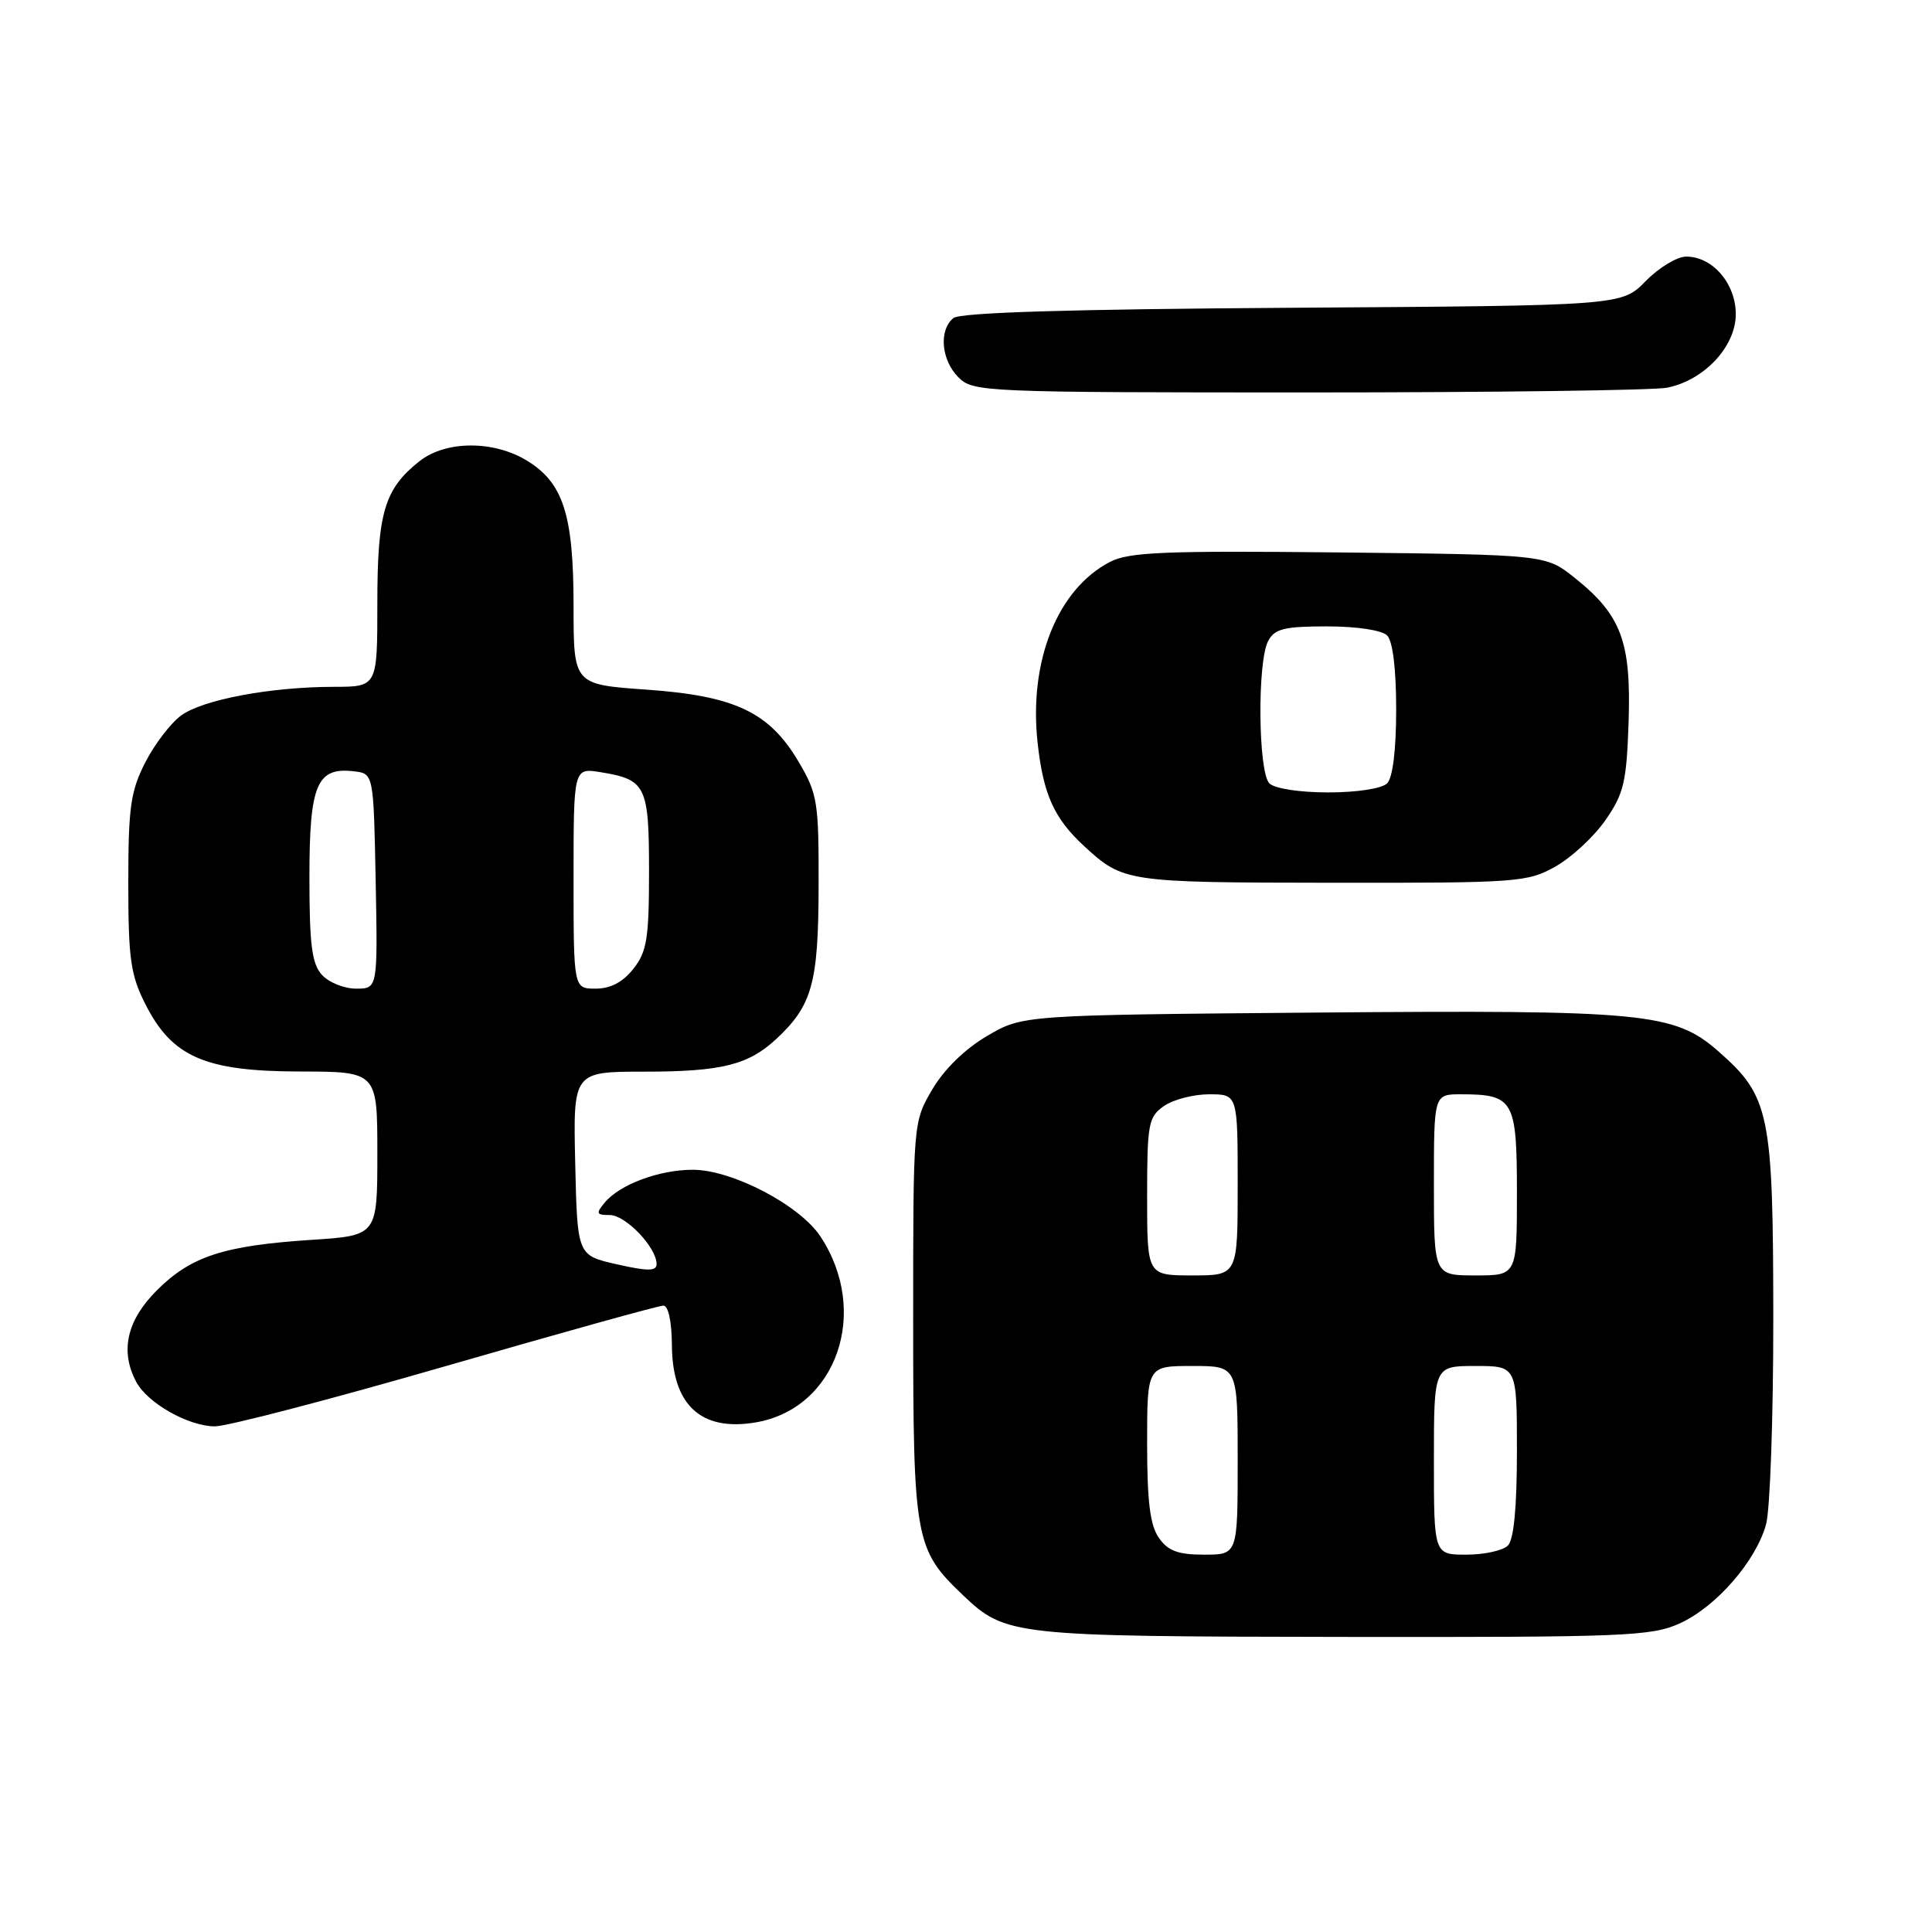 <?xml version="1.0" encoding="UTF-8" standalone="no"?>
<!DOCTYPE svg PUBLIC "-//W3C//DTD SVG 1.1//EN" "http://www.w3.org/Graphics/SVG/1.1/DTD/svg11.dtd" >
<svg xmlns="http://www.w3.org/2000/svg" xmlns:xlink="http://www.w3.org/1999/xlink" version="1.1" viewBox="0 0 256 256">
 <g >
 <path fill="currentColor"
d=" M 222.57 215.11 C 227.39 212.92 232.65 206.89 234.01 202.00 C 234.55 200.07 234.98 187.70 234.97 174.50 C 234.95 147.51 234.49 145.27 227.72 139.33 C 221.86 134.18 217.95 133.81 174.50 134.17 C 135.50 134.50 135.50 134.50 130.78 137.28 C 127.86 138.99 125.09 141.70 123.53 144.36 C 121.00 148.68 121.00 148.68 121.00 174.94 C 121.00 204.00 121.24 205.32 127.59 211.36 C 133.24 216.74 134.15 216.84 178.00 216.90 C 215.33 216.95 218.82 216.81 222.57 215.11 Z  M 59.12 181.00 C 74.34 176.60 87.29 173.00 87.90 173.00 C 88.56 173.00 89.01 175.12 89.03 178.25 C 89.08 186.18 92.89 189.70 100.11 188.48 C 110.86 186.67 115.33 173.83 108.70 163.82 C 105.95 159.67 97.00 155.00 91.79 155.00 C 87.35 155.00 82.11 156.95 80.13 159.35 C 78.93 160.79 79.01 161.00 80.80 161.00 C 82.90 161.00 87.00 165.29 87.00 167.49 C 87.00 168.45 85.86 168.46 81.75 167.53 C 76.50 166.35 76.50 166.35 76.22 154.18 C 75.94 142.00 75.94 142.00 85.40 142.00 C 95.58 142.00 99.16 141.11 102.85 137.68 C 107.62 133.24 108.44 130.29 108.47 117.50 C 108.50 106.29 108.33 105.20 105.85 100.99 C 101.96 94.37 97.42 92.21 85.67 91.38 C 76.00 90.70 76.00 90.70 76.00 80.32 C 76.00 68.20 74.64 63.97 69.81 61.03 C 65.41 58.34 59.07 58.37 55.61 61.09 C 50.94 64.77 50.00 67.92 50.00 79.95 C 50.00 91.00 50.00 91.00 44.25 91.01 C 35.90 91.01 26.89 92.70 24.01 94.80 C 22.63 95.80 20.49 98.60 19.25 101.02 C 17.30 104.84 17.00 106.97 17.00 117.00 C 17.00 127.02 17.30 129.18 19.25 133.03 C 22.79 140.06 27.16 141.96 39.75 141.98 C 50.00 142.00 50.00 142.00 50.00 152.86 C 50.00 163.72 50.00 163.72 41.25 164.29 C 29.63 165.05 25.29 166.47 20.77 170.99 C 16.79 174.97 15.88 179.05 18.06 183.12 C 19.57 185.94 24.98 188.99 28.47 189.00 C 30.11 189.00 43.90 185.40 59.12 181.00 Z  M 206.10 114.82 C 208.23 113.63 211.22 110.85 212.74 108.66 C 215.18 105.14 215.53 103.62 215.80 95.59 C 216.14 85.01 214.83 81.50 208.66 76.57 C 204.82 73.50 204.82 73.50 177.45 73.20 C 154.32 72.96 149.61 73.15 147.09 74.45 C 140.12 78.06 136.30 87.60 137.49 98.44 C 138.24 105.27 139.67 108.44 143.66 112.12 C 148.83 116.88 149.23 116.94 176.36 116.97 C 201.10 117.00 202.40 116.91 206.10 114.82 Z  M 220.91 51.37 C 225.82 50.39 230.00 45.91 230.00 41.64 C 230.00 37.57 226.93 34.00 223.43 34.00 C 222.22 34.00 219.81 35.46 218.06 37.25 C 214.88 40.50 214.88 40.50 171.26 40.78 C 141.60 40.97 127.21 41.41 126.32 42.15 C 124.37 43.77 124.72 47.72 127.00 50.00 C 128.94 51.94 130.33 52.00 173.38 52.00 C 197.78 52.00 219.17 51.72 220.91 51.37 Z  M 153.56 203.78 C 152.39 202.12 152.00 198.96 152.00 191.28 C 152.00 181.00 152.00 181.00 158.00 181.00 C 164.00 181.00 164.00 181.00 164.00 193.50 C 164.00 206.00 164.00 206.00 159.56 206.00 C 156.10 206.00 154.77 205.51 153.56 203.78 Z  M 190.00 193.50 C 190.00 181.00 190.00 181.00 195.50 181.00 C 201.00 181.00 201.00 181.00 201.00 192.30 C 201.00 199.76 200.59 204.01 199.80 204.80 C 199.14 205.46 196.66 206.00 194.30 206.00 C 190.00 206.00 190.00 206.00 190.00 193.50 Z  M 152.00 158.56 C 152.00 148.90 152.17 148.00 154.22 146.56 C 155.44 145.70 158.14 145.00 160.22 145.00 C 164.00 145.00 164.00 145.00 164.00 157.00 C 164.00 169.00 164.00 169.00 158.00 169.00 C 152.00 169.00 152.00 169.00 152.00 158.56 Z  M 190.00 157.00 C 190.00 145.00 190.00 145.00 193.57 145.00 C 200.57 145.00 201.00 145.75 201.00 158.04 C 201.00 169.00 201.00 169.00 195.50 169.00 C 190.00 169.00 190.00 169.00 190.00 157.00 Z  M 42.65 129.17 C 41.32 127.70 41.00 125.17 41.00 116.24 C 41.00 103.96 41.97 101.63 46.88 102.20 C 49.50 102.50 49.50 102.50 49.78 116.75 C 50.05 131.00 50.05 131.00 47.18 131.00 C 45.60 131.00 43.57 130.18 42.65 129.17 Z  M 76.00 116.37 C 76.00 101.74 76.00 101.74 79.59 102.32 C 85.60 103.30 86.00 104.11 86.00 115.49 C 86.00 124.34 85.72 126.09 83.93 128.37 C 82.53 130.14 80.90 131.00 78.93 131.00 C 76.00 131.00 76.00 131.00 76.00 116.37 Z  M 168.20 103.80 C 166.71 102.31 166.58 87.65 168.04 84.93 C 168.90 83.31 170.17 83.00 175.84 83.00 C 179.76 83.00 183.10 83.50 183.80 84.20 C 184.55 84.95 185.00 88.64 185.00 94.00 C 185.00 99.36 184.55 103.05 183.80 103.80 C 183.11 104.49 179.80 105.00 176.00 105.00 C 172.20 105.00 168.89 104.49 168.20 103.80 Z "/>
</g>
</svg>